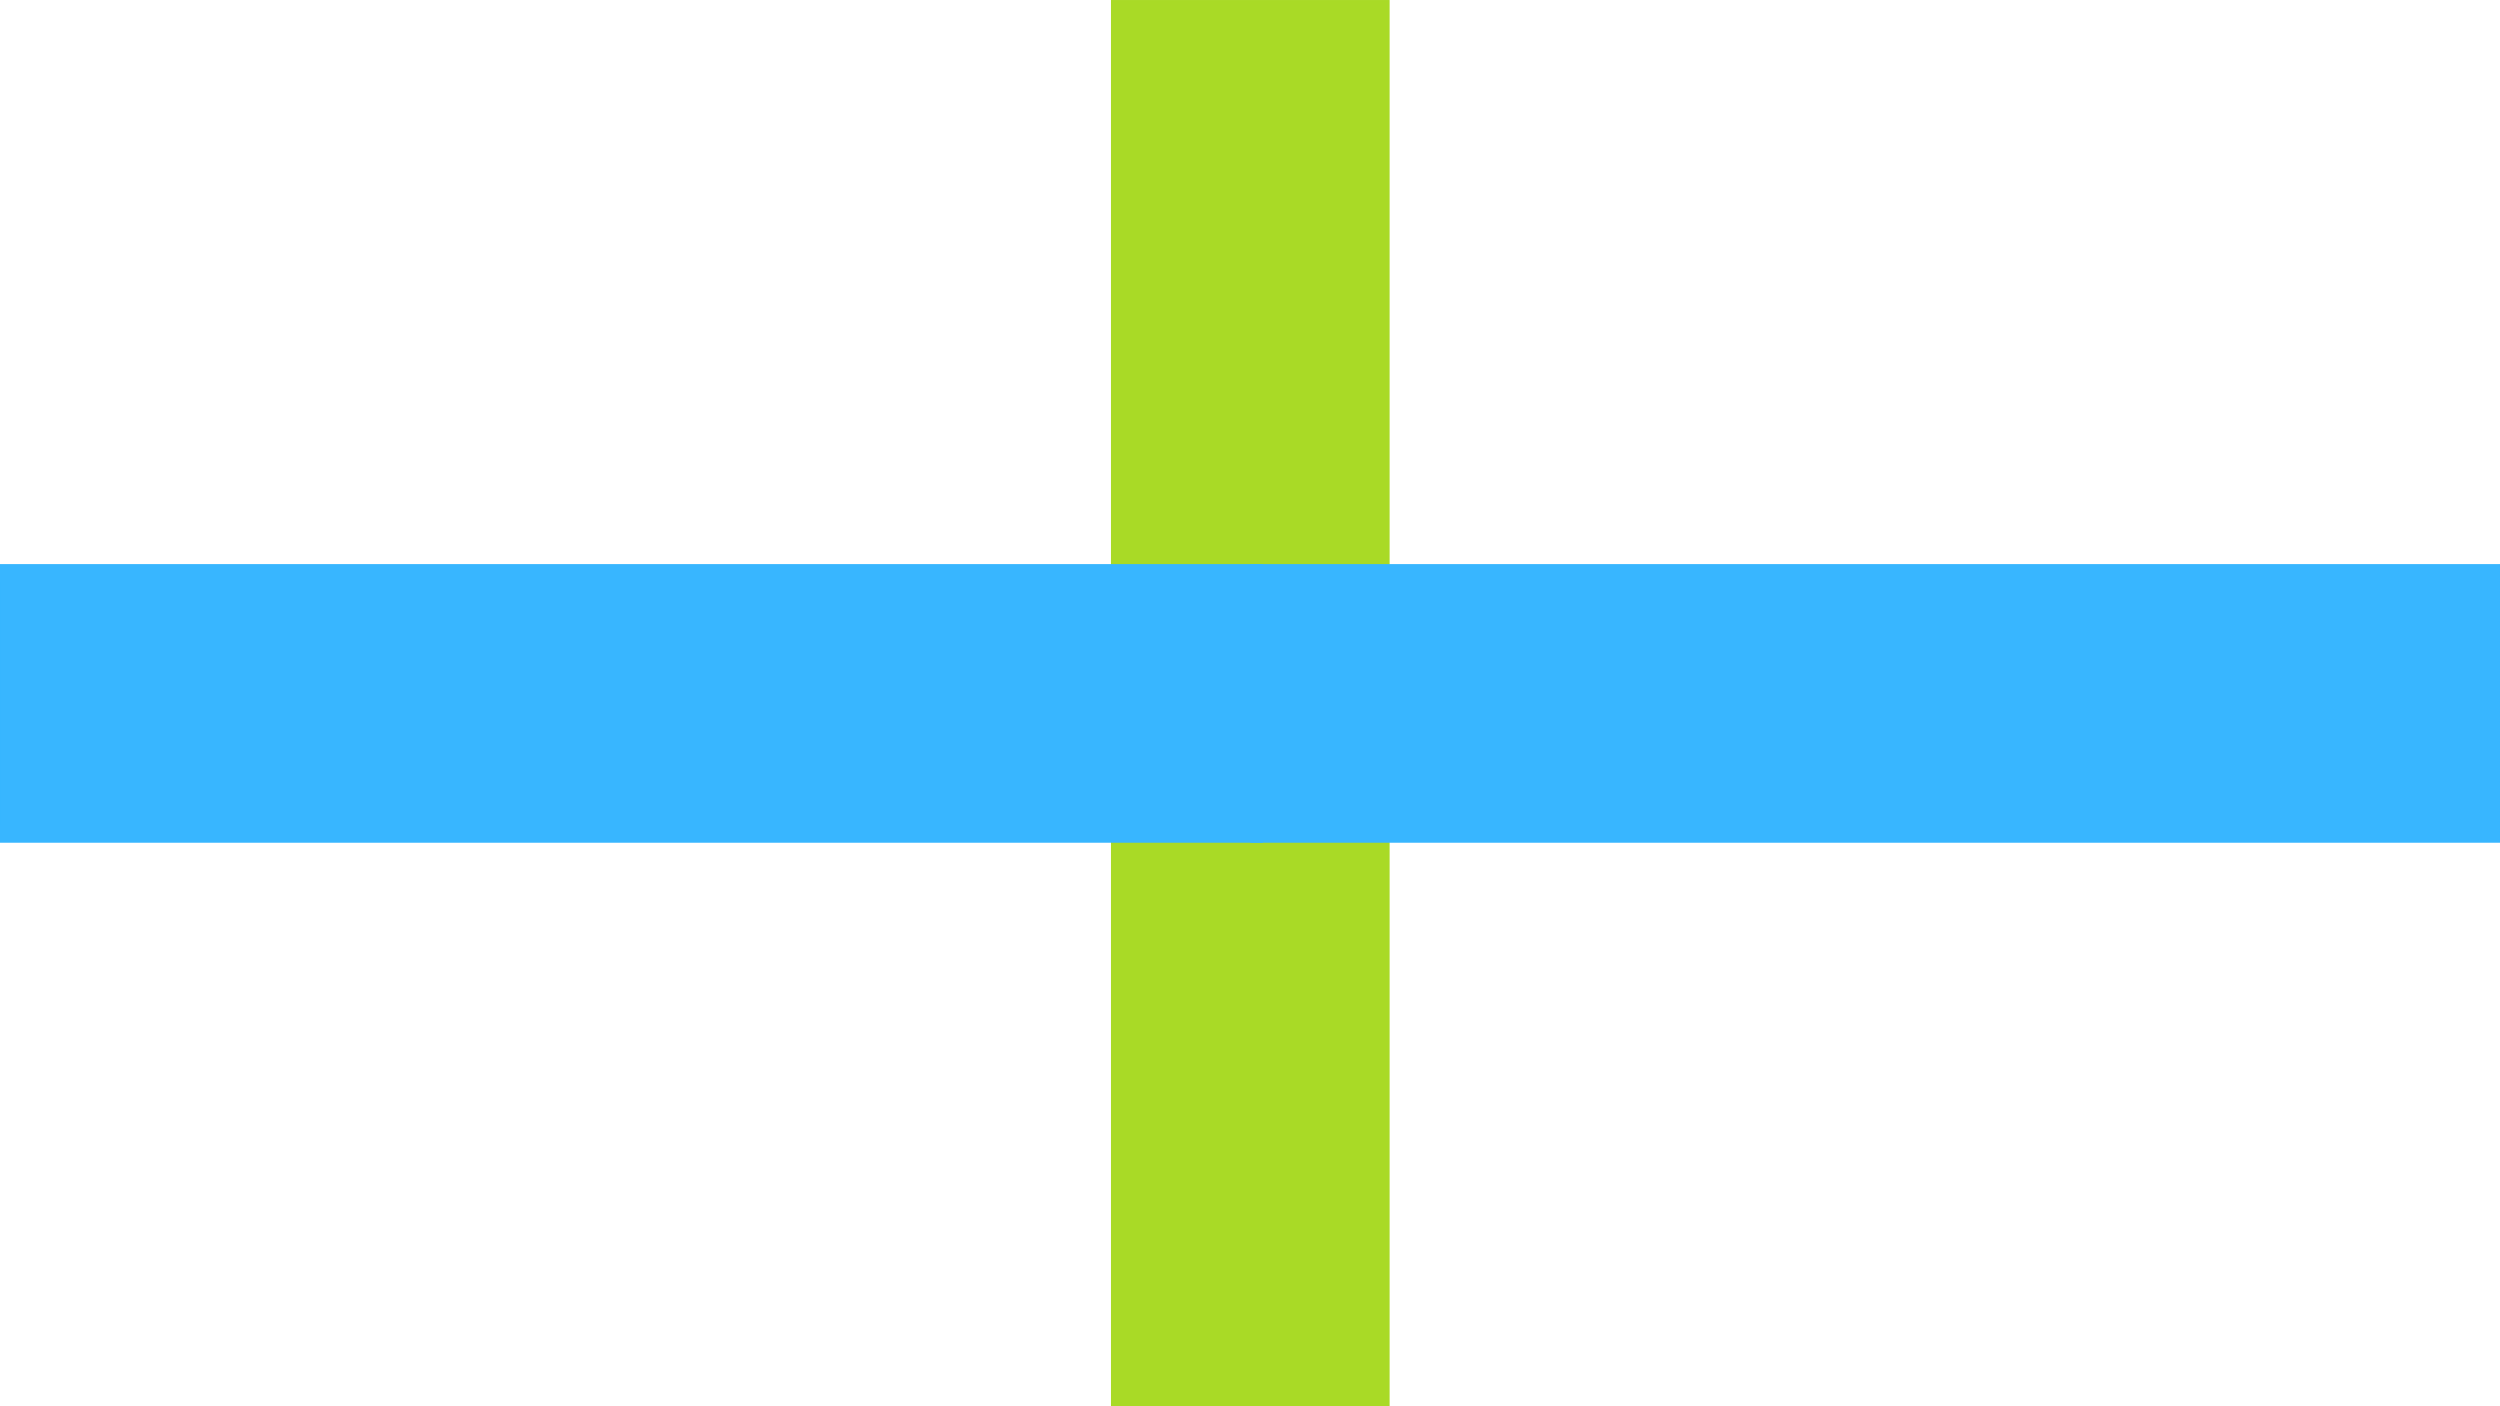 <svg xmlns="http://www.w3.org/2000/svg" width="1440" viewBox="0 0 1440 810" height="810" version="1.0"><path fill="#A9DA26" d="M 645.004 5.09 L 795.324 5.09 L 795.324 443.41 L 645.004 443.41 L 645.004 5.09"/><path fill="#A9DA26" d="M 790.234 438.328 L 800.414 438.328 L 800.414 448.492 L 790.234 448.492 L 790.234 438.328 M 639.914 10.172 L 650.094 10.172 L 650.094 438.328 L 639.914 438.328 L 639.914 10.172 M 639.914 438.328 L 650.094 438.328 L 650.094 448.492 L 639.914 448.492 L 639.914 438.328 M 790.234 10.172 L 800.414 10.172 L 800.414 438.328 L 790.234 438.328 L 790.234 10.172 M 650.094 438.328 L 790.234 438.328 L 790.234 448.492 L 650.094 448.492 L 650.094 438.328 M 790.234 0.008 L 800.414 0.008 L 800.414 10.172 L 790.234 10.172 L 790.234 0.008 M 639.914 0.008 L 650.094 0.008 L 650.094 10.172 L 639.914 10.172 L 639.914 0.008 M 650.094 0.008 L 790.234 0.008 L 790.234 10.172 L 650.094 10.172 L 650.094 0.008"/><path fill="#A9DA26" d="M 645.004 410.09 L 795.324 410.09 L 795.324 804.91 L 645.004 804.91 L 645.004 410.09"/><path fill="#A9DA26" d="M 790.234 799.828 L 800.414 799.828 L 800.414 809.988 L 790.234 809.988 L 790.234 799.828 M 639.914 415.172 L 650.094 415.172 L 650.094 799.828 L 639.914 799.828 L 639.914 415.172 M 639.914 799.828 L 650.094 799.828 L 650.094 809.988 L 639.914 809.988 L 639.914 799.828 M 790.234 415.172 L 800.414 415.172 L 800.414 799.828 L 790.234 799.828 L 790.234 415.172 M 650.094 799.828 L 790.234 799.828 L 790.234 809.988 L 650.094 809.988 L 650.094 799.828 M 790.234 405.012 L 800.414 405.012 L 800.414 415.172 L 790.234 415.172 L 790.234 405.012 M 639.914 405.012 L 650.094 405.012 L 650.094 415.172 L 639.914 415.172 L 639.914 405.012 M 650.094 405.012 L 790.234 405.012 L 790.234 415.172 L 650.094 415.172 L 650.094 405.012"/><path fill="#38B6FF" d="M 722.301 330.008 L 722.301 480.328 L -4.746 480.328 L -4.746 330.008 L 722.301 330.008"/><path fill="#38B6FF" d="M 0.332 475.238 L 0.332 485.418 L -9.824 485.418 L -9.824 475.238 L 0.332 475.238 M 717.223 324.918 L 717.223 335.098 L 0.332 335.098 L 0.332 324.918 L 717.223 324.918 M 0.332 324.918 L 0.332 335.098 L -9.824 335.098 L -9.824 324.918 L 0.332 324.918 M 717.223 475.238 L 717.223 485.418 L 0.332 485.418 L 0.332 475.238 L 717.223 475.238 M 0.332 335.098 L 0.332 475.238 L -9.824 475.238 L -9.824 335.098 L 0.332 335.098 M 727.379 475.238 L 727.379 485.418 L 717.223 485.418 L 717.223 475.238 L 727.379 475.238 M 727.379 324.918 L 727.379 335.098 L 717.223 335.098 L 717.223 324.918 L 727.379 324.918 M 727.379 335.098 L 727.379 475.238 L 717.223 475.238 L 717.223 335.098 L 727.379 335.098"/><path fill="#38B6FF" d="M 1444.809 330.008 L 1444.809 480.332 L 725.262 480.332 L 725.262 330.008 L 1444.809 330.008"/><path fill="#38B6FF" d="M 730.336 475.242 L 730.336 485.418 L 720.184 485.418 L 720.184 475.242 L 730.336 475.242 M 1439.73 324.918 L 1439.73 335.098 L 730.336 335.098 L 730.336 324.918 L 1439.73 324.918 M 730.336 324.918 L 730.336 335.098 L 720.184 335.098 L 720.184 324.918 L 730.336 324.918 M 1439.73 475.242 L 1439.73 485.418 L 730.336 485.418 L 730.336 475.242 L 1439.73 475.242 M 730.336 335.098 L 730.336 475.242 L 720.184 475.242 L 720.184 335.098 L 730.336 335.098 M 1449.887 475.242 L 1449.887 485.418 L 1439.73 485.418 L 1439.73 475.242 L 1449.887 475.242 M 1449.887 324.918 L 1449.887 335.098 L 1439.73 335.098 L 1439.73 324.918 L 1449.887 324.918 M 1449.887 335.098 L 1449.887 475.242 L 1439.73 475.242 L 1439.73 335.098 L 1449.887 335.098"/></svg>